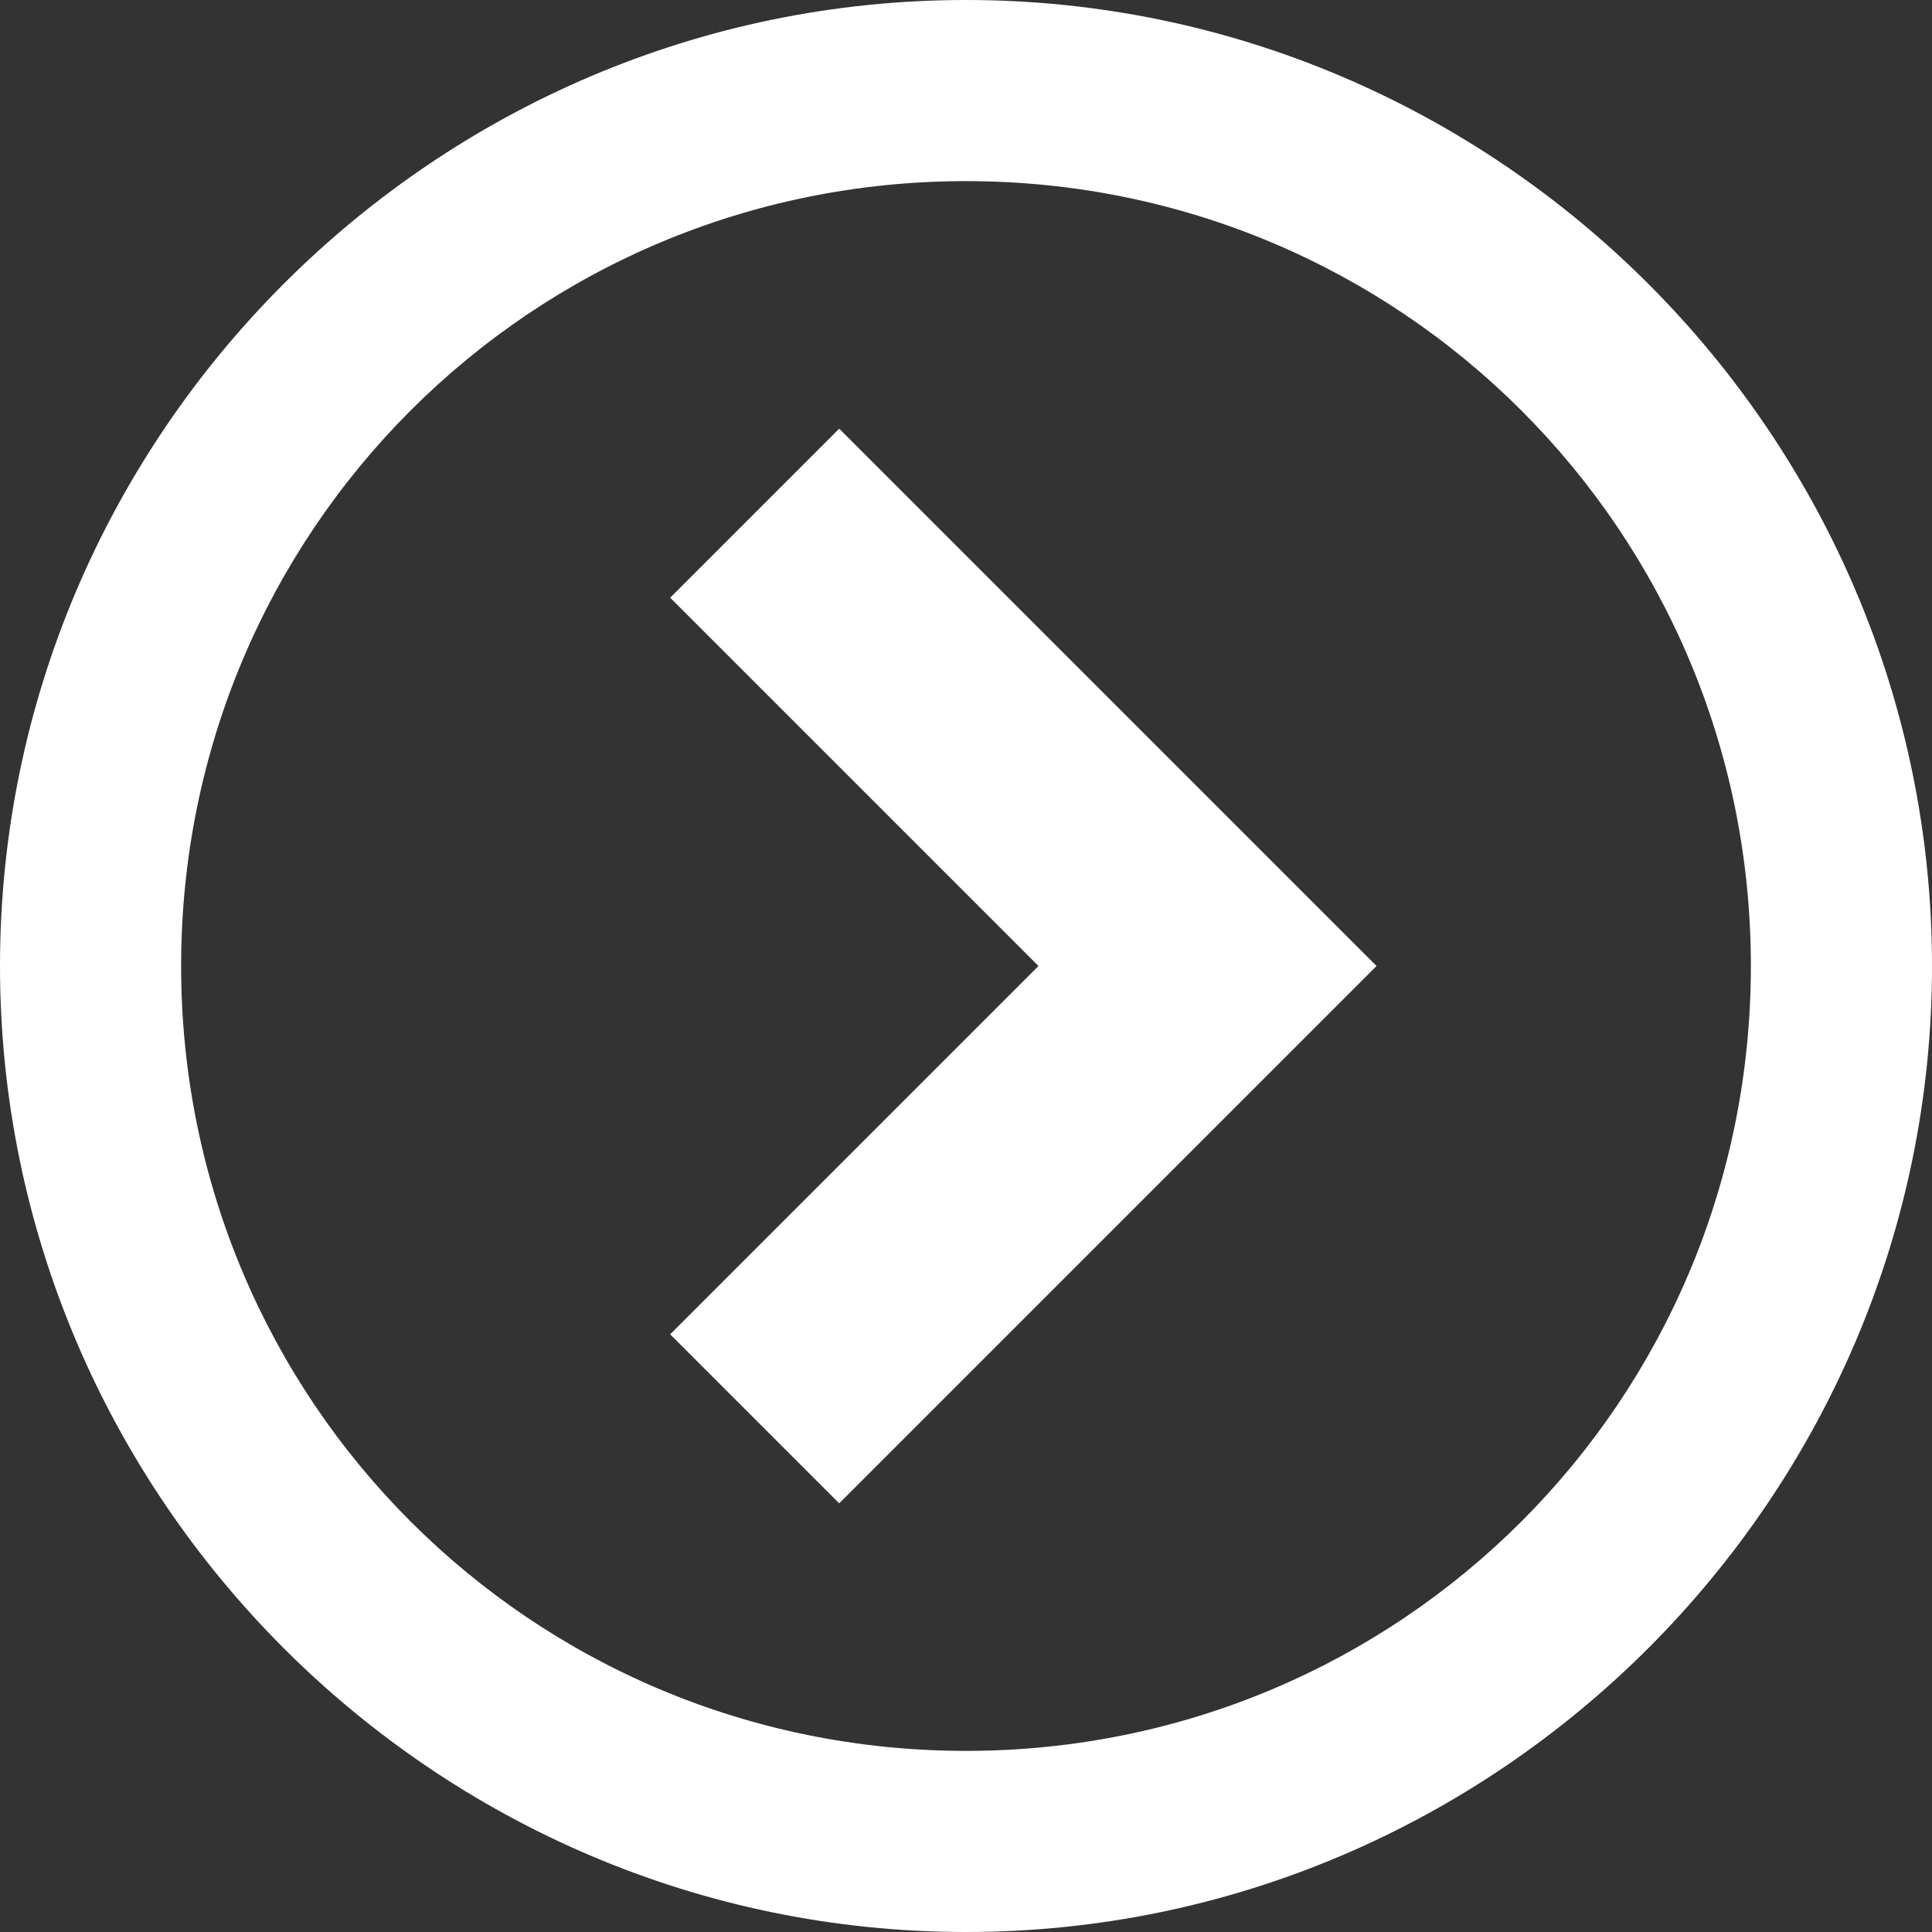 <svg xmlns="http://www.w3.org/2000/svg" xmlns:xlink="http://www.w3.org/1999/xlink" id="Layer_1" x="0" y="0" enable-background="new 0 0 32 32" version="1.1" viewBox="0 0 32 32" xml:space="preserve"><rect x="0" y="0" width="32" height="32" fill="#333333" stroke="none"/><path fill="#FFF" d="M16,0C7.2,0,0,7.2,0,16s7.2,16,16,16s16-7.2,16-16S24.8,0,16,0z M16,29C8.8,29,3,23.2,3,16S8.8,3,16,3	s13,5.8,13,13S23.2,29,16,29z"/><path fill="#FFF" d="M11.1,22.1l2.8,2.8l8.9-8.9l-8.9-8.9l-2.8,2.8l6.1,6.1L11.1,22.1z"/></svg>